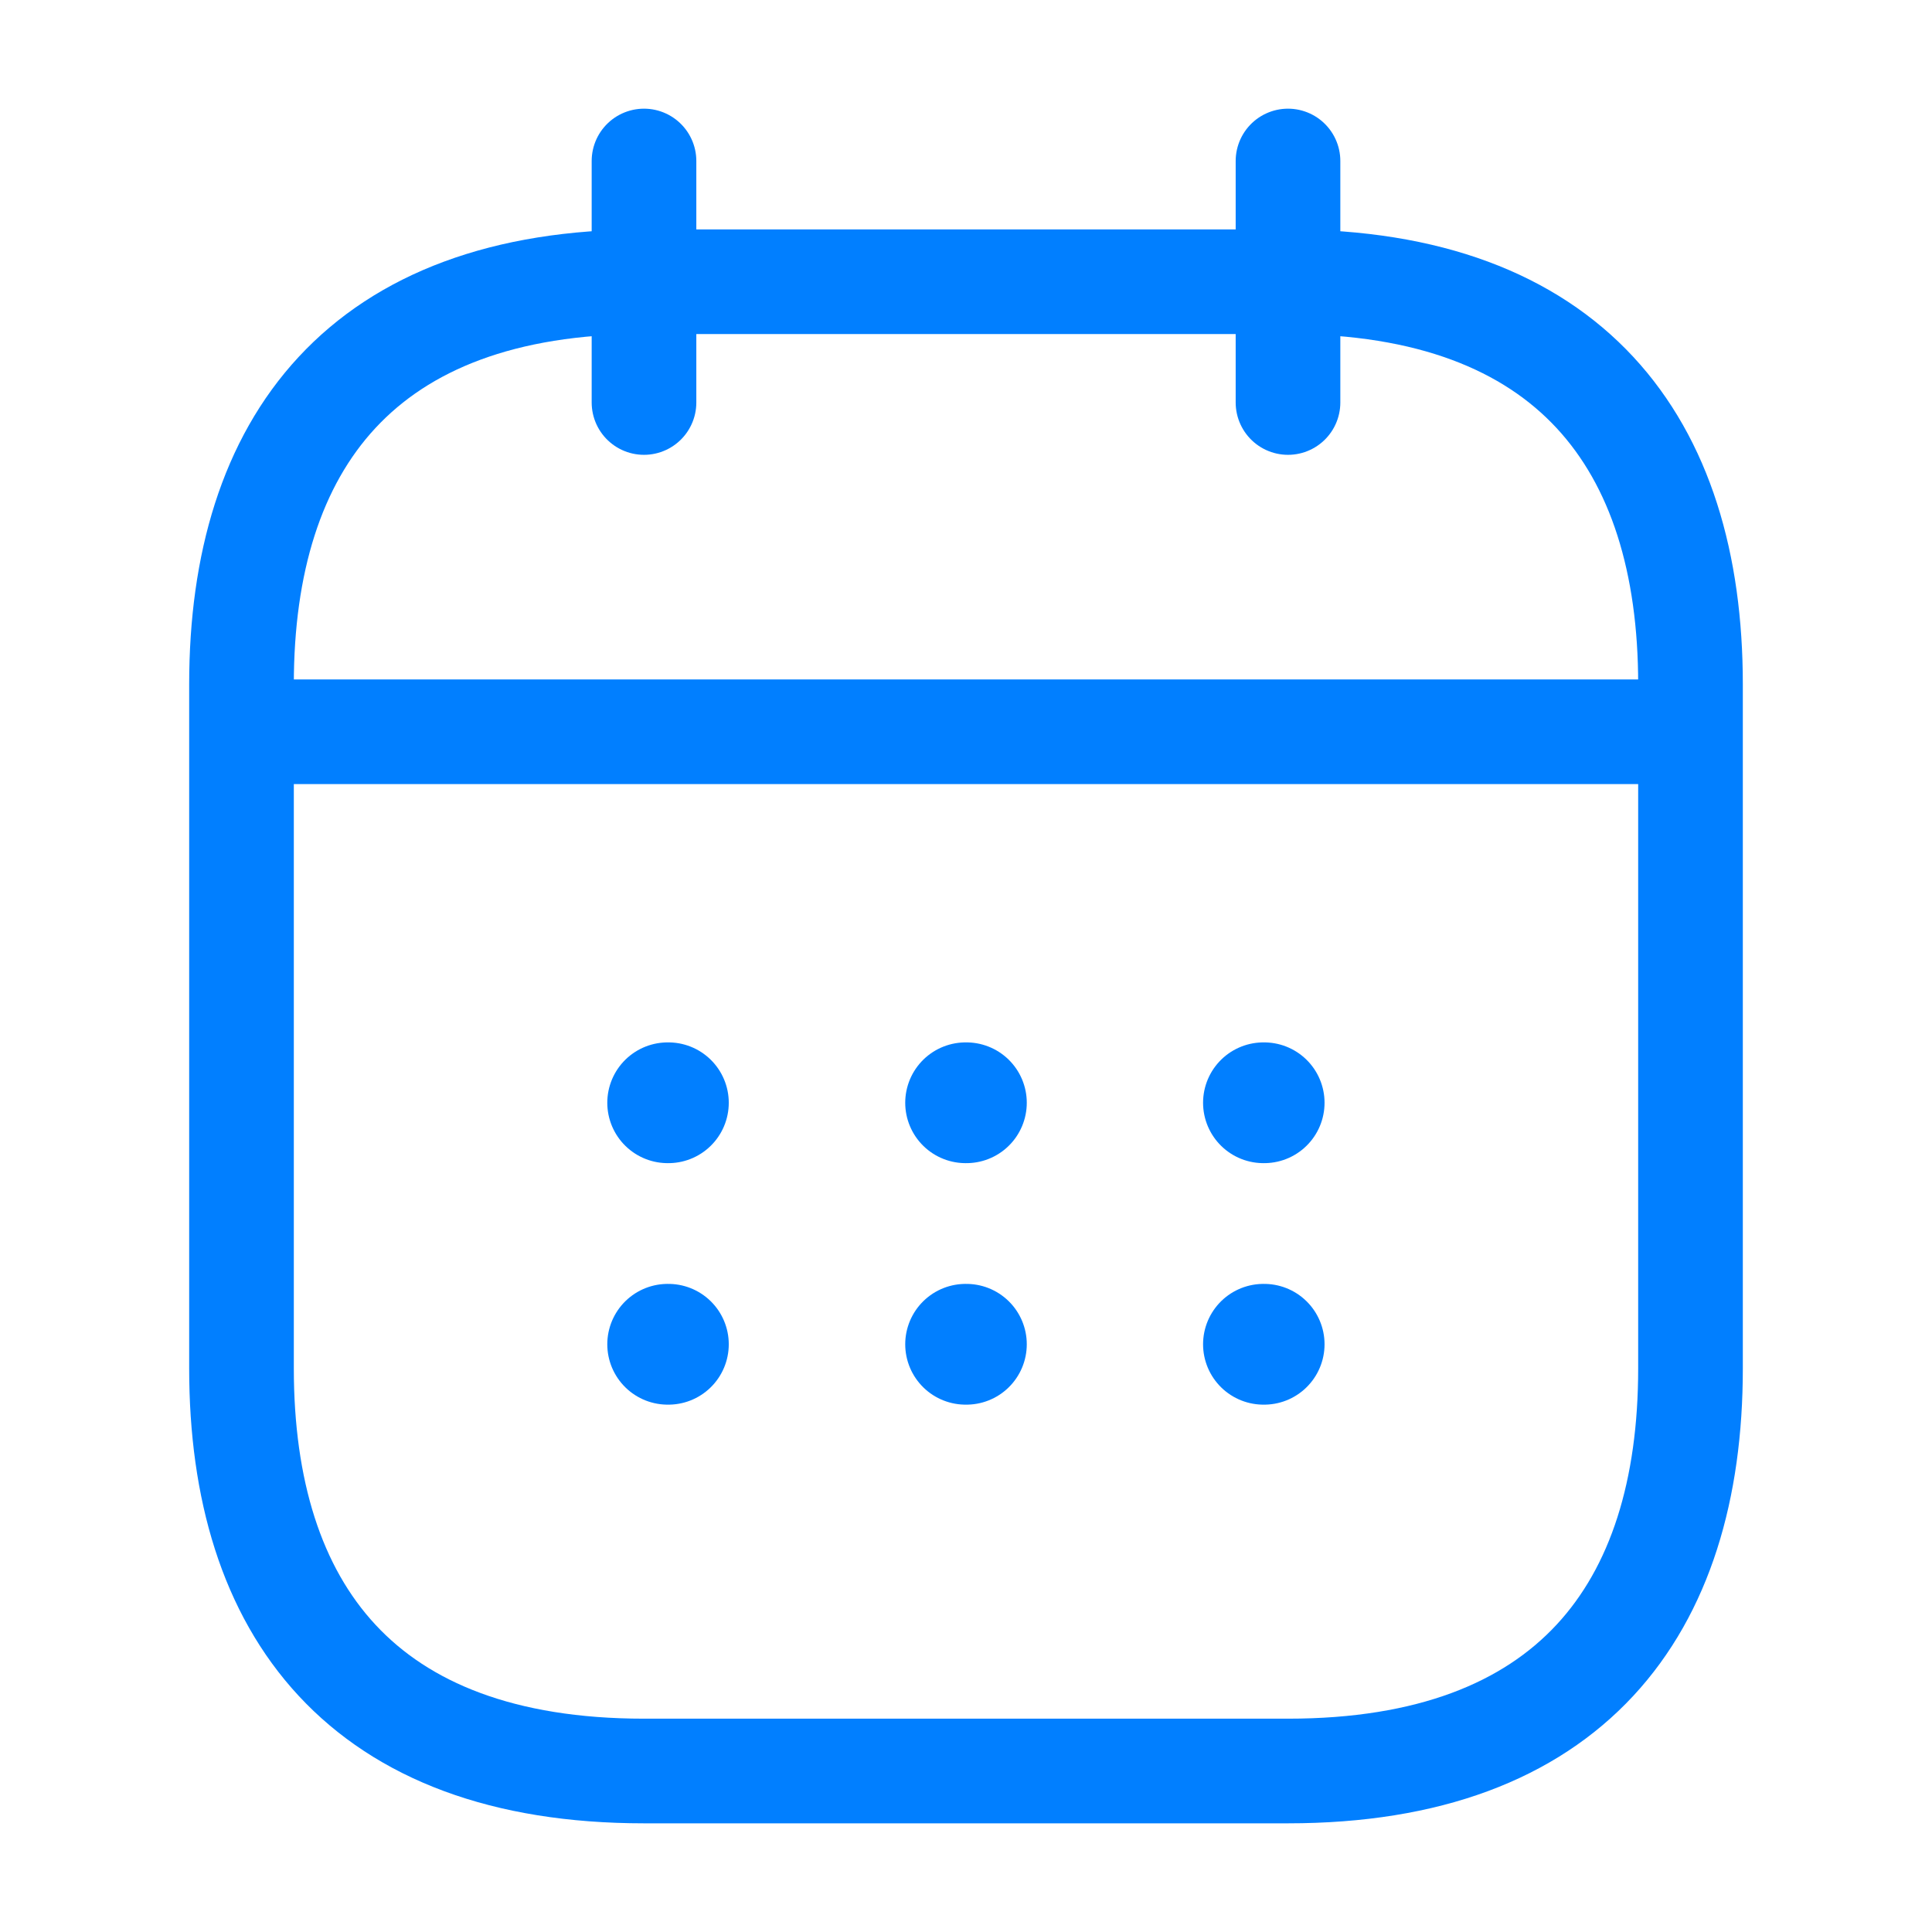 <svg width="24" height="24" viewBox="0 0 24 24" fill="none" xmlns="http://www.w3.org/2000/svg">
<path d="M8 2V5" stroke="#017FFF" stroke-width="1.3" stroke-miterlimit="10" stroke-linecap="round" stroke-linejoin="round"/>
<path d="M16 2V5" stroke="#017FFF" stroke-width="1.3" stroke-miterlimit="10" stroke-linecap="round" stroke-linejoin="round"/>
<path d="M3.5 9.09H20.5" stroke="#017FFF" stroke-width="1.3" stroke-miterlimit="10" stroke-linecap="round" stroke-linejoin="round"/>
<path d="M21 8.5V17C21 20 19.5 22 16 22H8C4.5 22 3 20 3 17V8.5C3 5.5 4.5 3.5 8 3.5H16C19.5 3.5 21 5.5 21 8.5Z" stroke="#017FFF" stroke-width="1.3" stroke-miterlimit="10" stroke-linecap="round" stroke-linejoin="round"/>
<path d="M15.695 13.699H15.704" stroke="#017FFF" stroke-width="1.5" stroke-linecap="round" stroke-linejoin="round"/>
<path d="M15.695 16.699H15.704" stroke="#017FFF" stroke-width="1.5" stroke-linecap="round" stroke-linejoin="round"/>
<path d="M11.995 13.699H12.005" stroke="#017FFF" stroke-width="1.5" stroke-linecap="round" stroke-linejoin="round"/>
<path d="M11.995 16.699H12.005" stroke="#017FFF" stroke-width="1.5" stroke-linecap="round" stroke-linejoin="round"/>
<path d="M8.294 13.699H8.303" stroke="#017FFF" stroke-width="1.5" stroke-linecap="round" stroke-linejoin="round"/>
<path d="M8.294 16.699H8.303" stroke="#017FFF" stroke-width="1.5" stroke-linecap="round" stroke-linejoin="round"/>
</svg>
